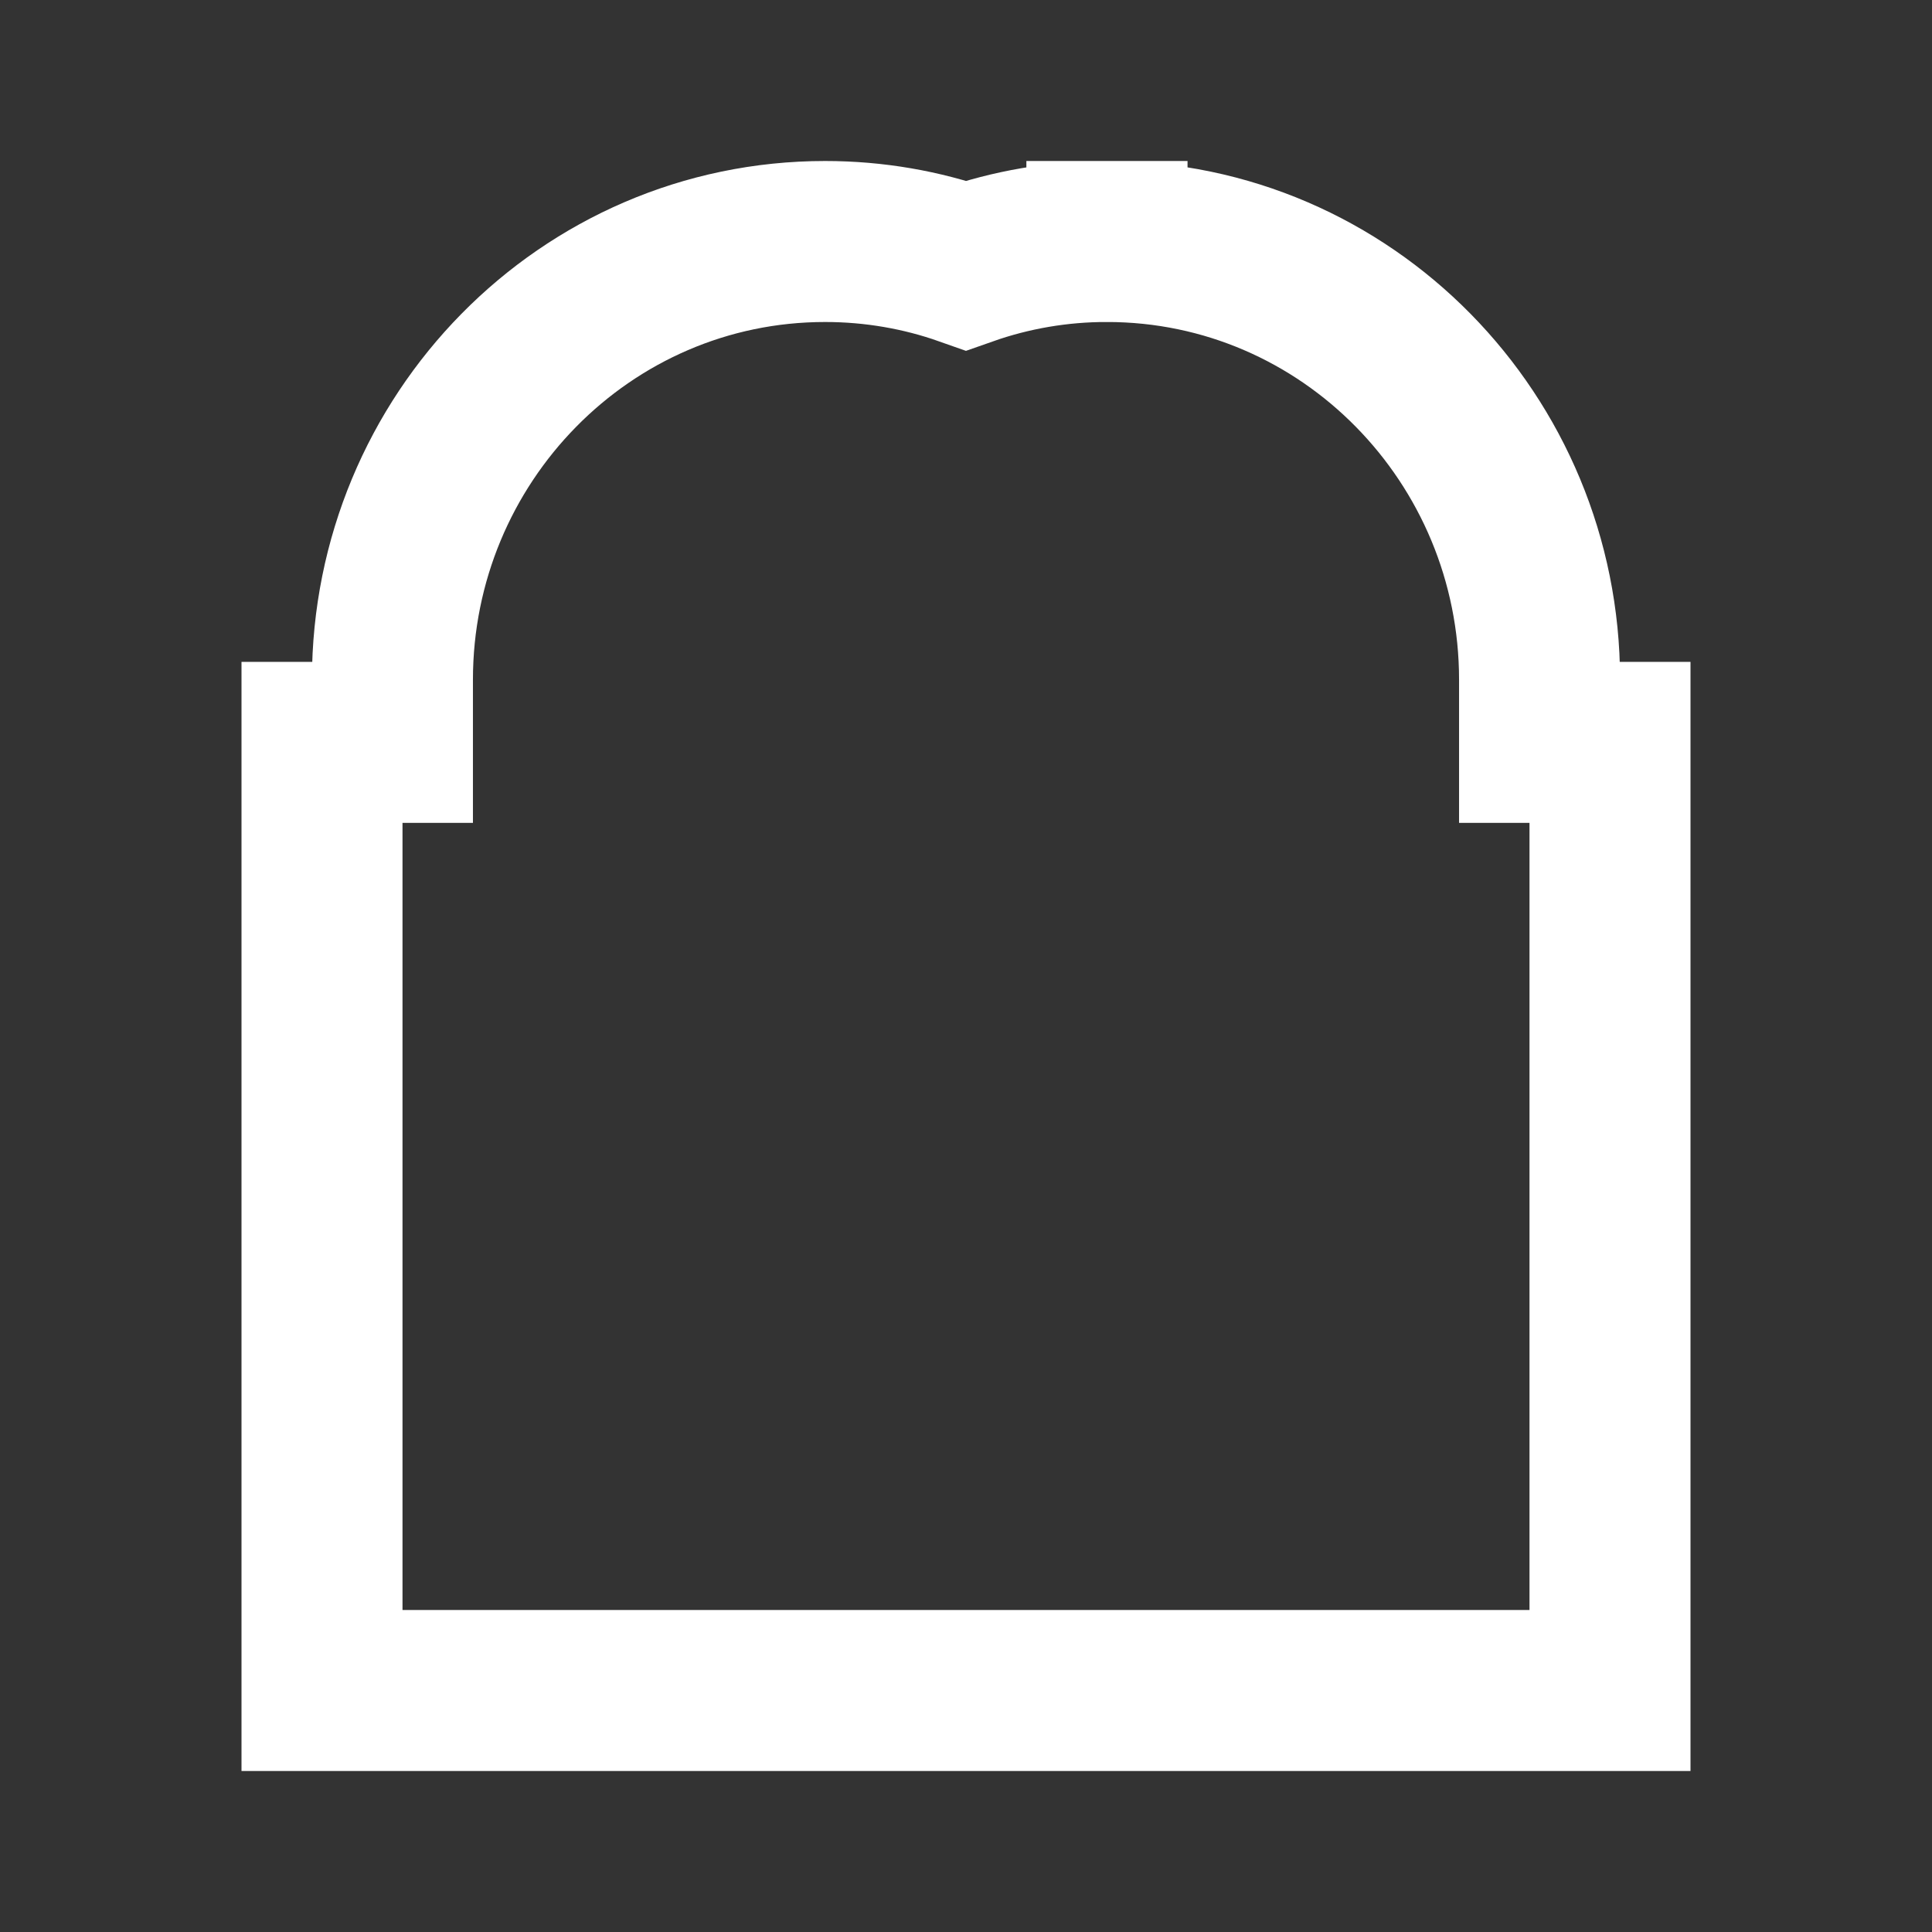 <svg width="24" height="24" viewBox="0 0 24 24" fill="none" xmlns="http://www.w3.org/2000/svg">
<rect x="0" y="0" width="24" height="24" fill="#333333" stroke="none"/>
<path d="M13.751 3C13.154 2.999 12.562 3.1 12 3.298C11.451 3.104 10.86 3 10.25 3C7.268 3 4.875 5.454 4.875 8.444V9.222H4V10.222V20V21H5H19H20V20V10.222V9.222H19.125V8.444C19.125 5.454 16.732 3 13.751 3ZM13.751 3C13.751 3 13.75 3 13.75 3V4L13.751 3C13.751 3 13.751 3 13.751 3Z" stroke="white" stroke-width="2"/>
</svg>
